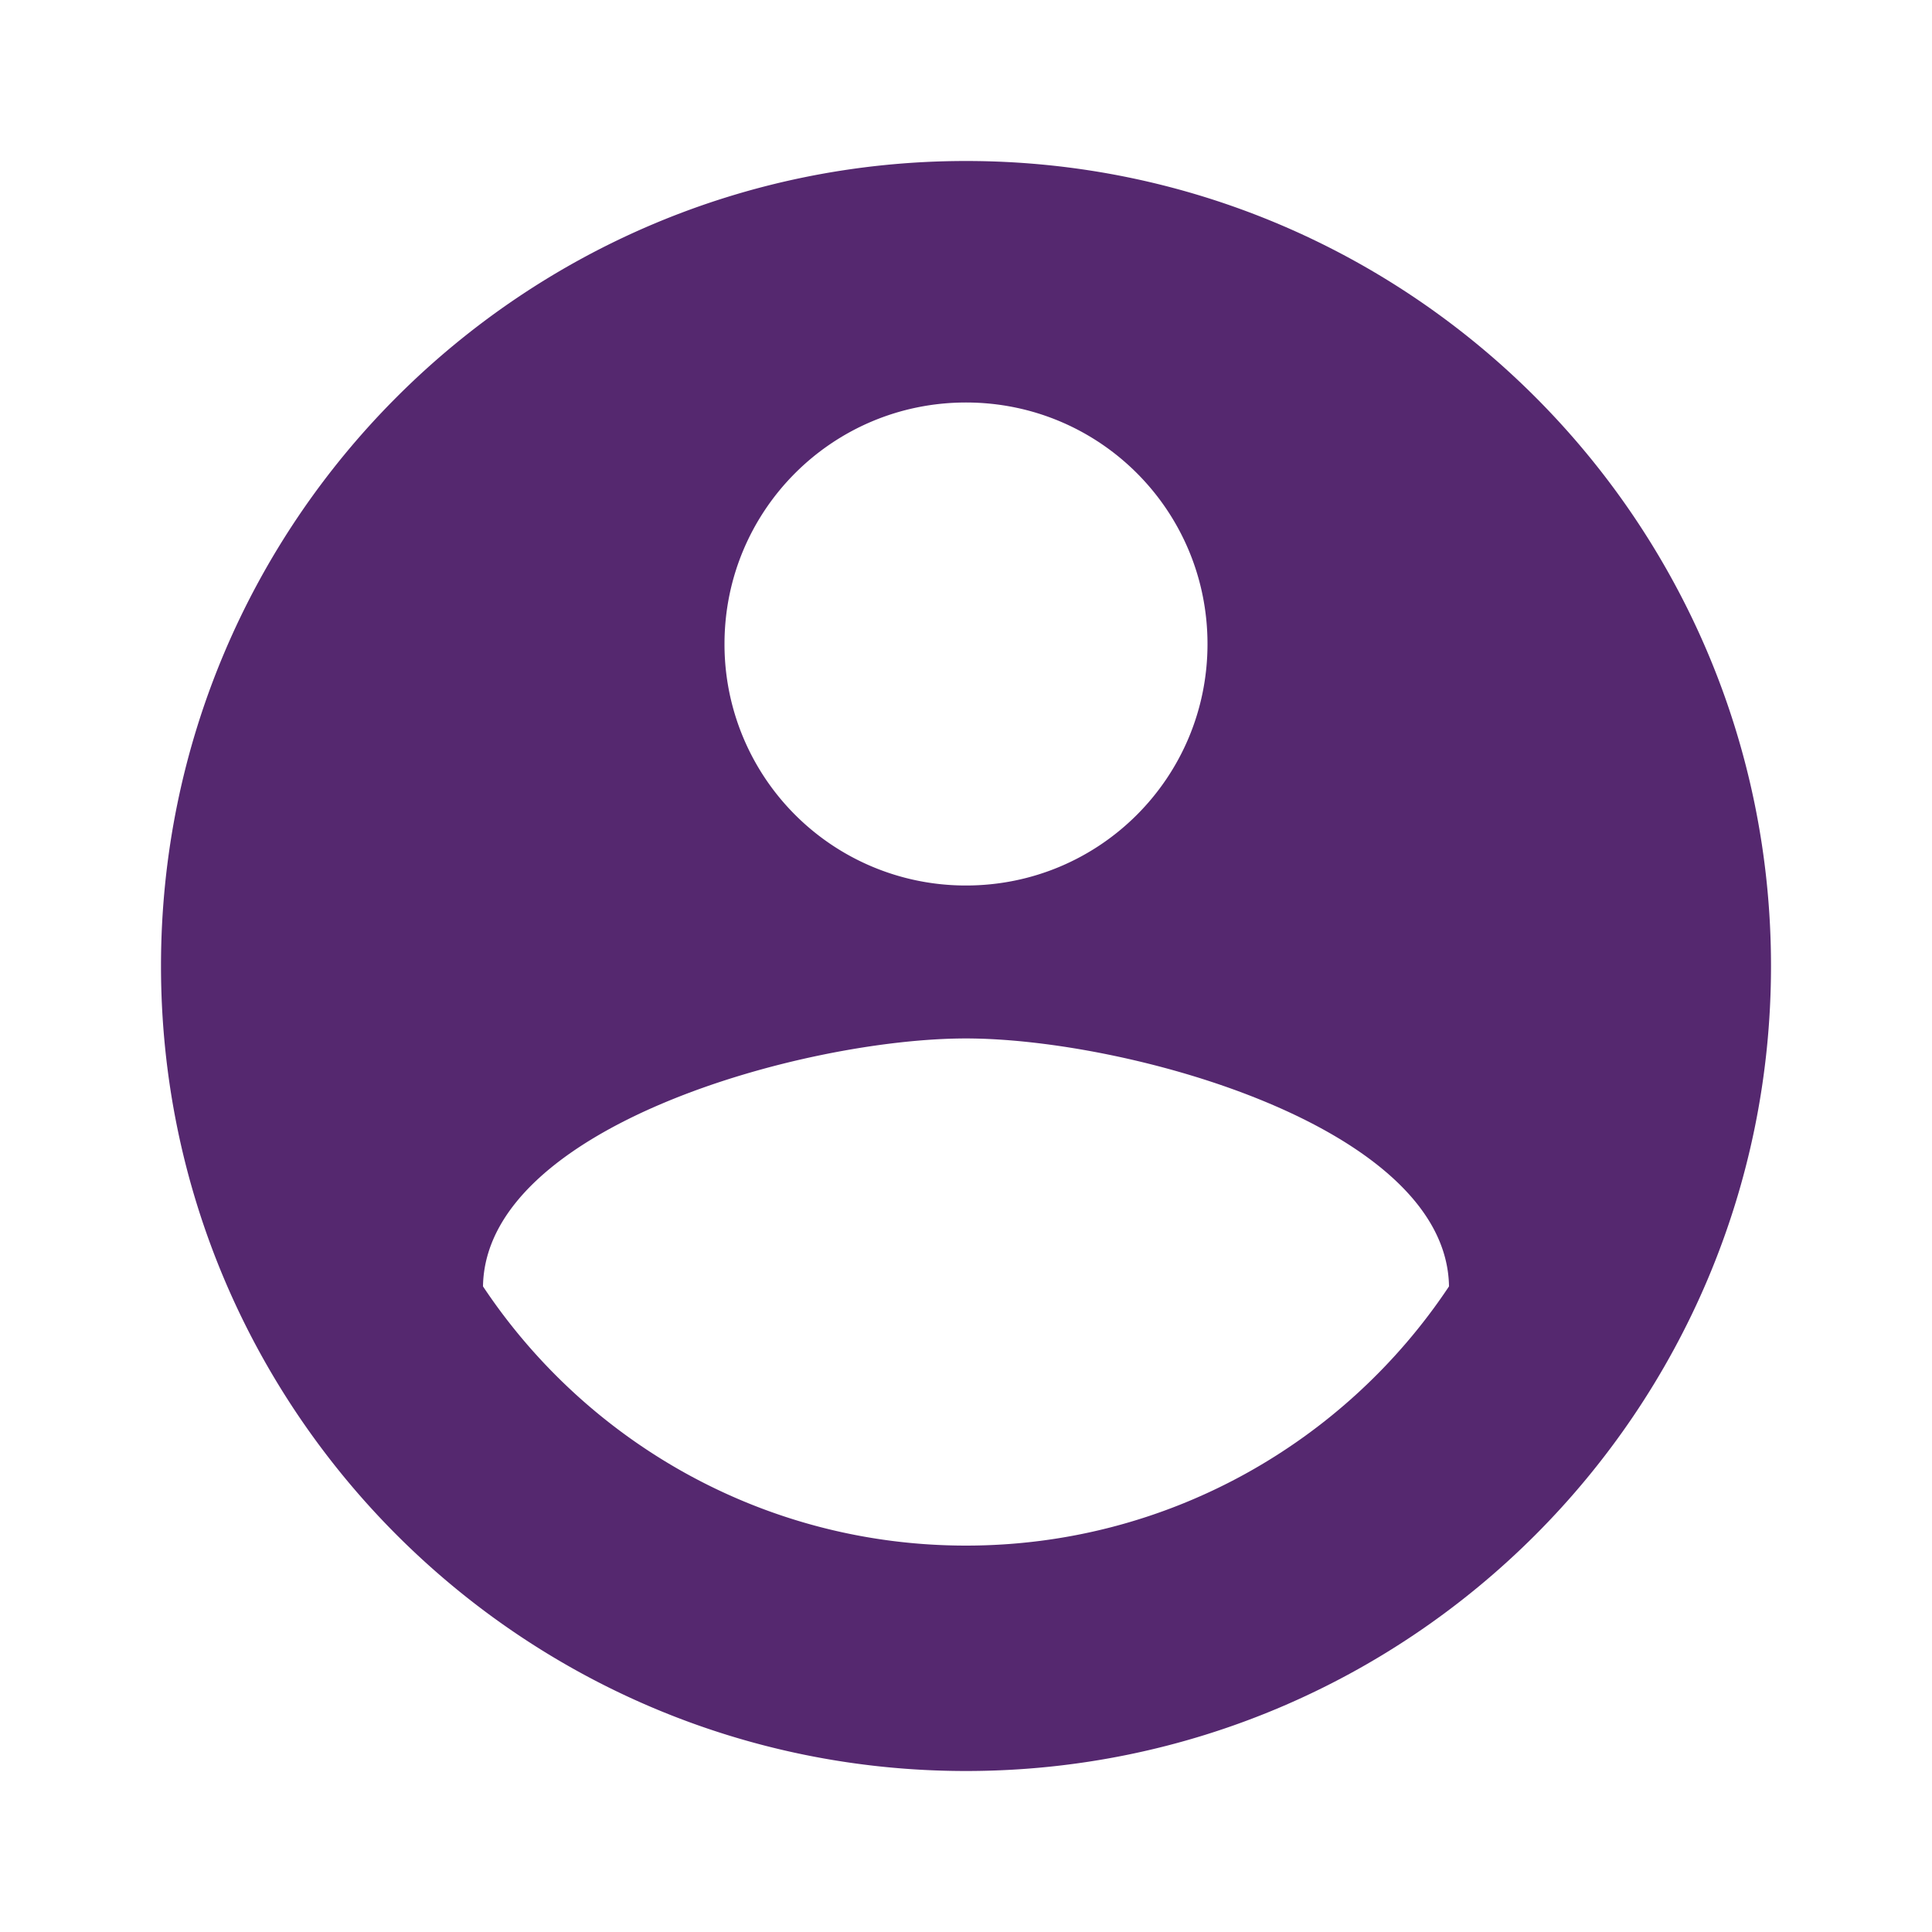 <svg width="60" height="60" fill="none" xmlns="http://www.w3.org/2000/svg"><path d="M30 5C16.2 5 5 16.2 5 30s11.2 25 25 25 25-11.2 25-25S43.8 5 30 5Zm0 7.5c4.15 0 7.5 3.35 7.5 7.5s-3.35 7.5-7.5 7.5a7.49 7.49 0 0 1-7.5-7.5c0-4.15 3.35-7.5 7.5-7.5ZM30 48c-6.25 0-11.775-3.2-15-8.05.075-4.975 10-7.7 15-7.7 4.975 0 14.925 2.725 15 7.7C41.775 44.8 36.25 48 30 48Z" fill="#55286F"/></svg>